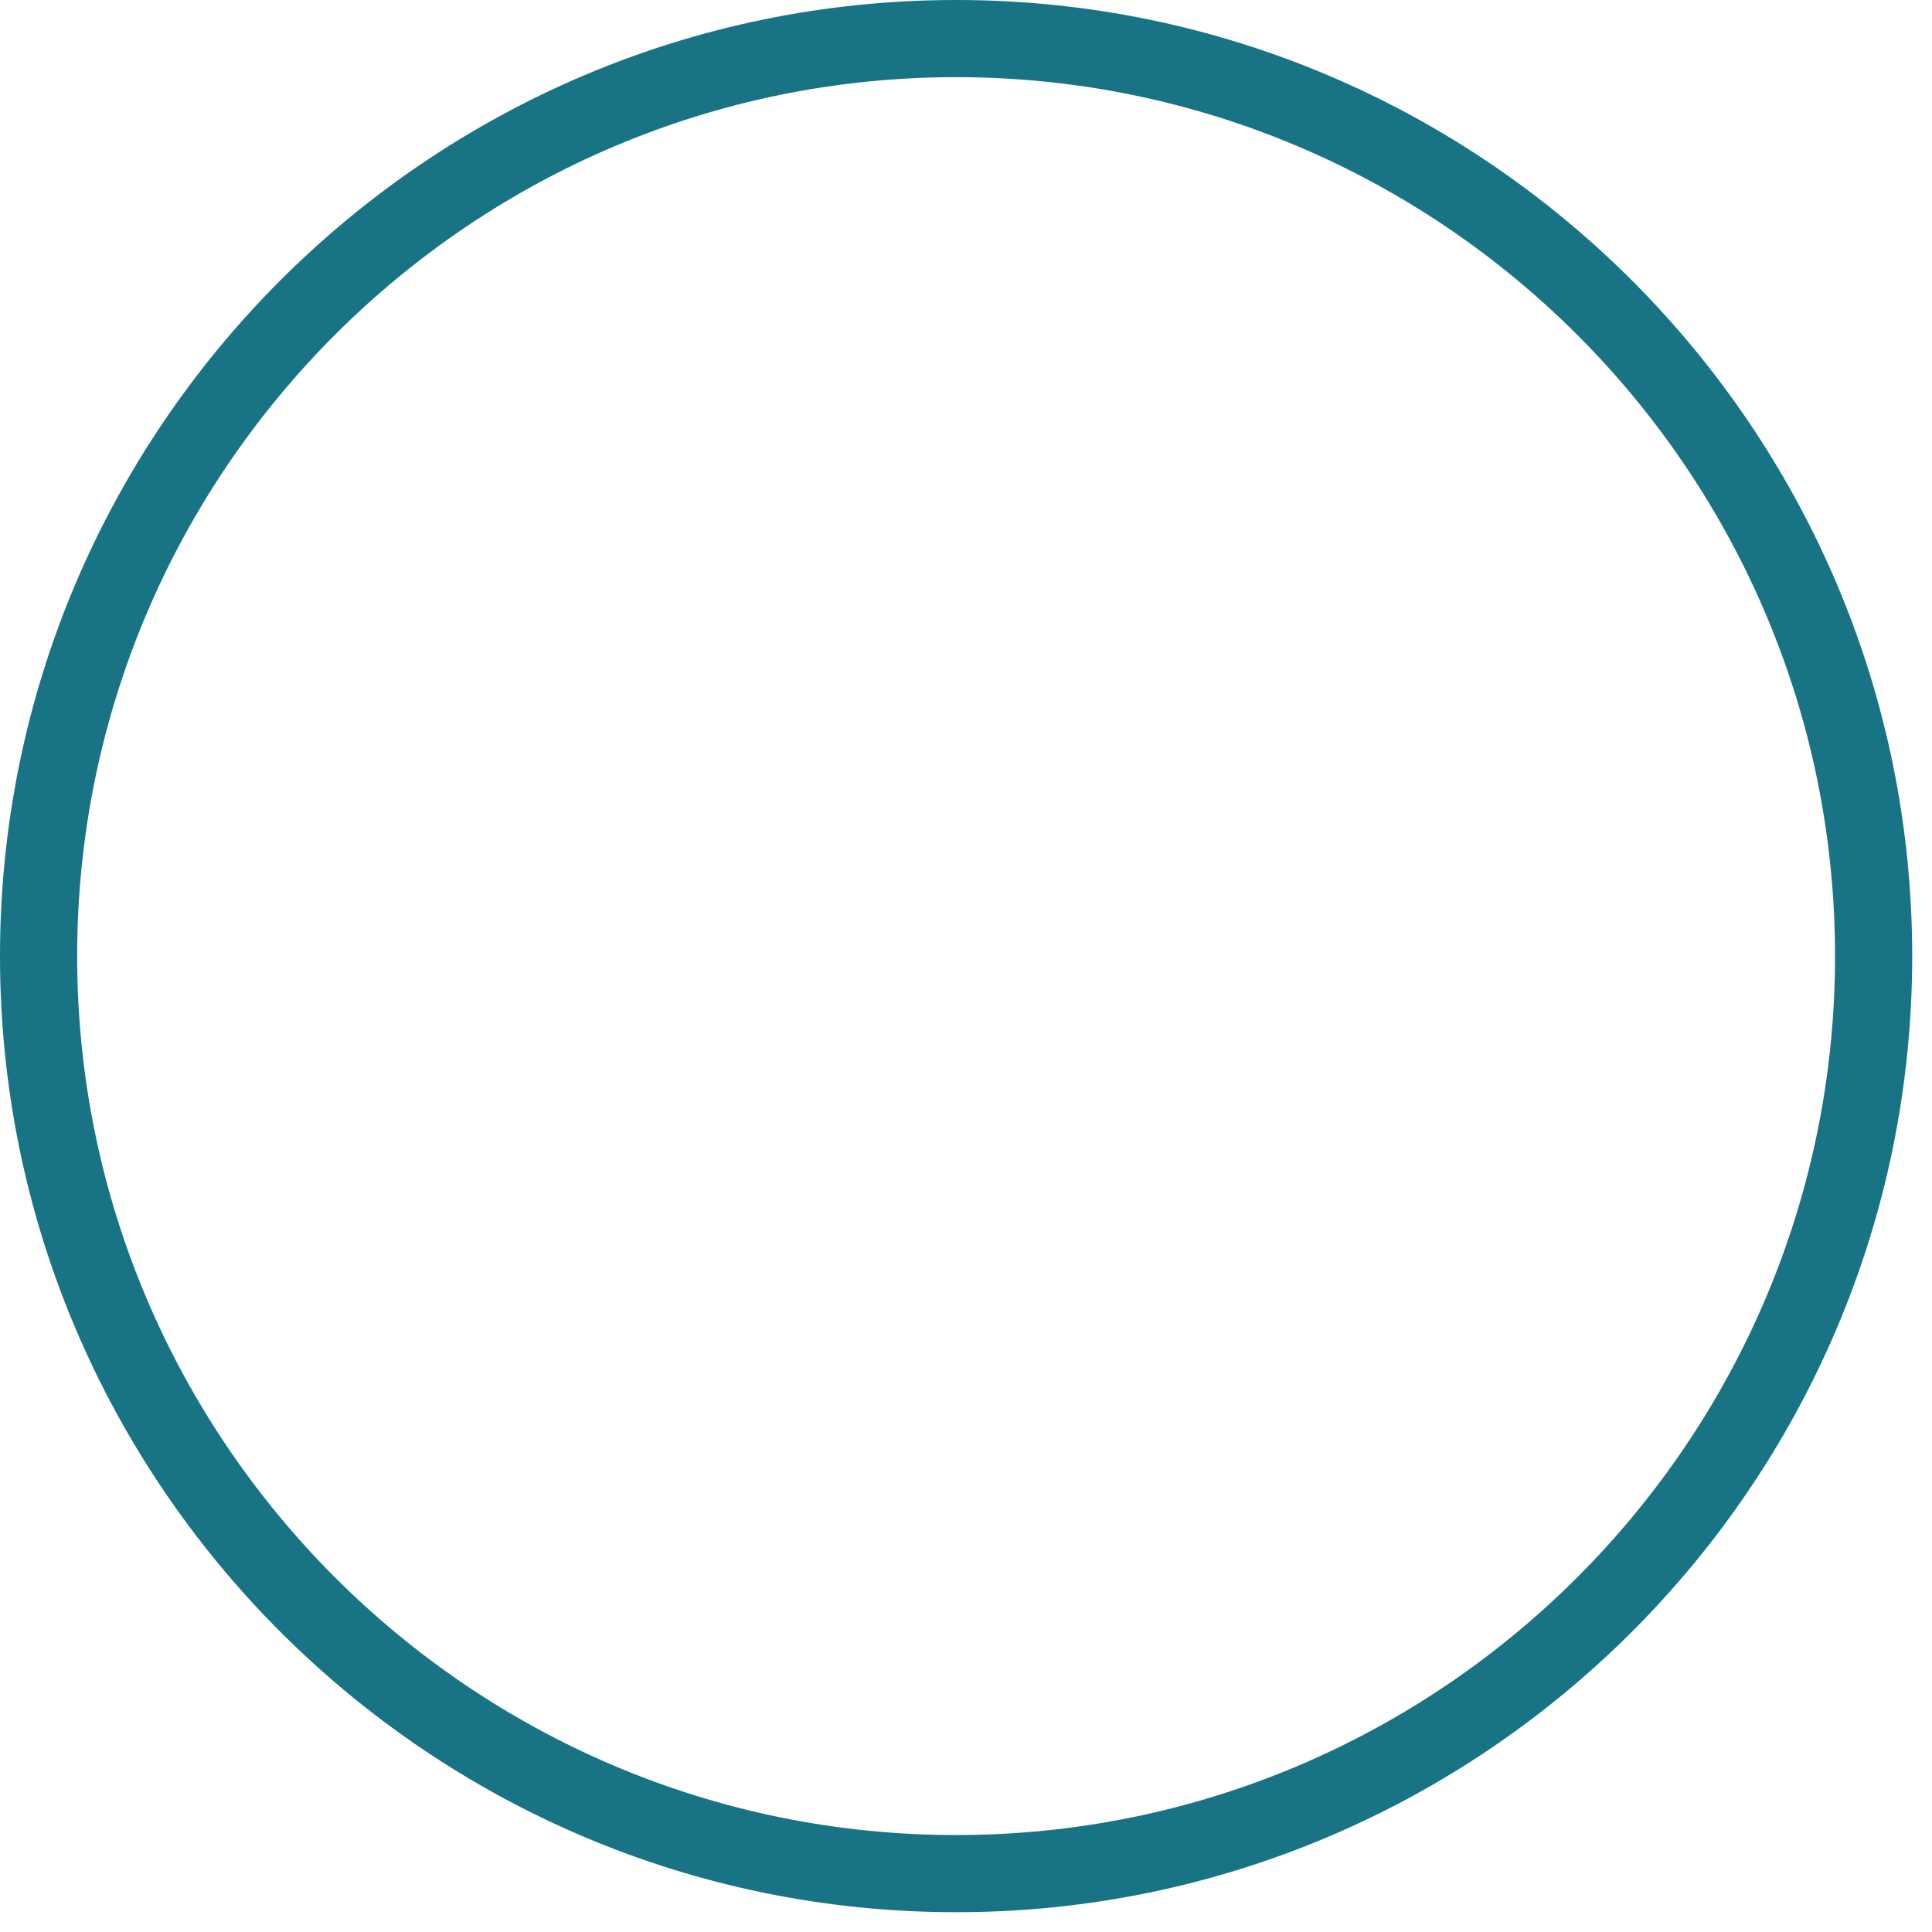 <svg width="65" height="65" viewBox="0 0 65 65" fill="none" xmlns="http://www.w3.org/2000/svg"><path d="M32.167 64.334C14.43 64.334 0 49.904 0 32.167C0 14.43 14.43 0 32.167 0C49.904 0 64.334 14.43 64.334 32.167C64.334 49.904 49.904 64.334 32.167 64.334ZM32.167 2.596C15.862 2.596 2.596 15.861 2.596 32.167C2.596 48.472 15.862 61.738 32.167 61.738C48.472 61.738 61.738 48.472 61.738 32.167C61.738 15.862 48.472 2.596 32.167 2.596Z" fill="#187385"/></svg>